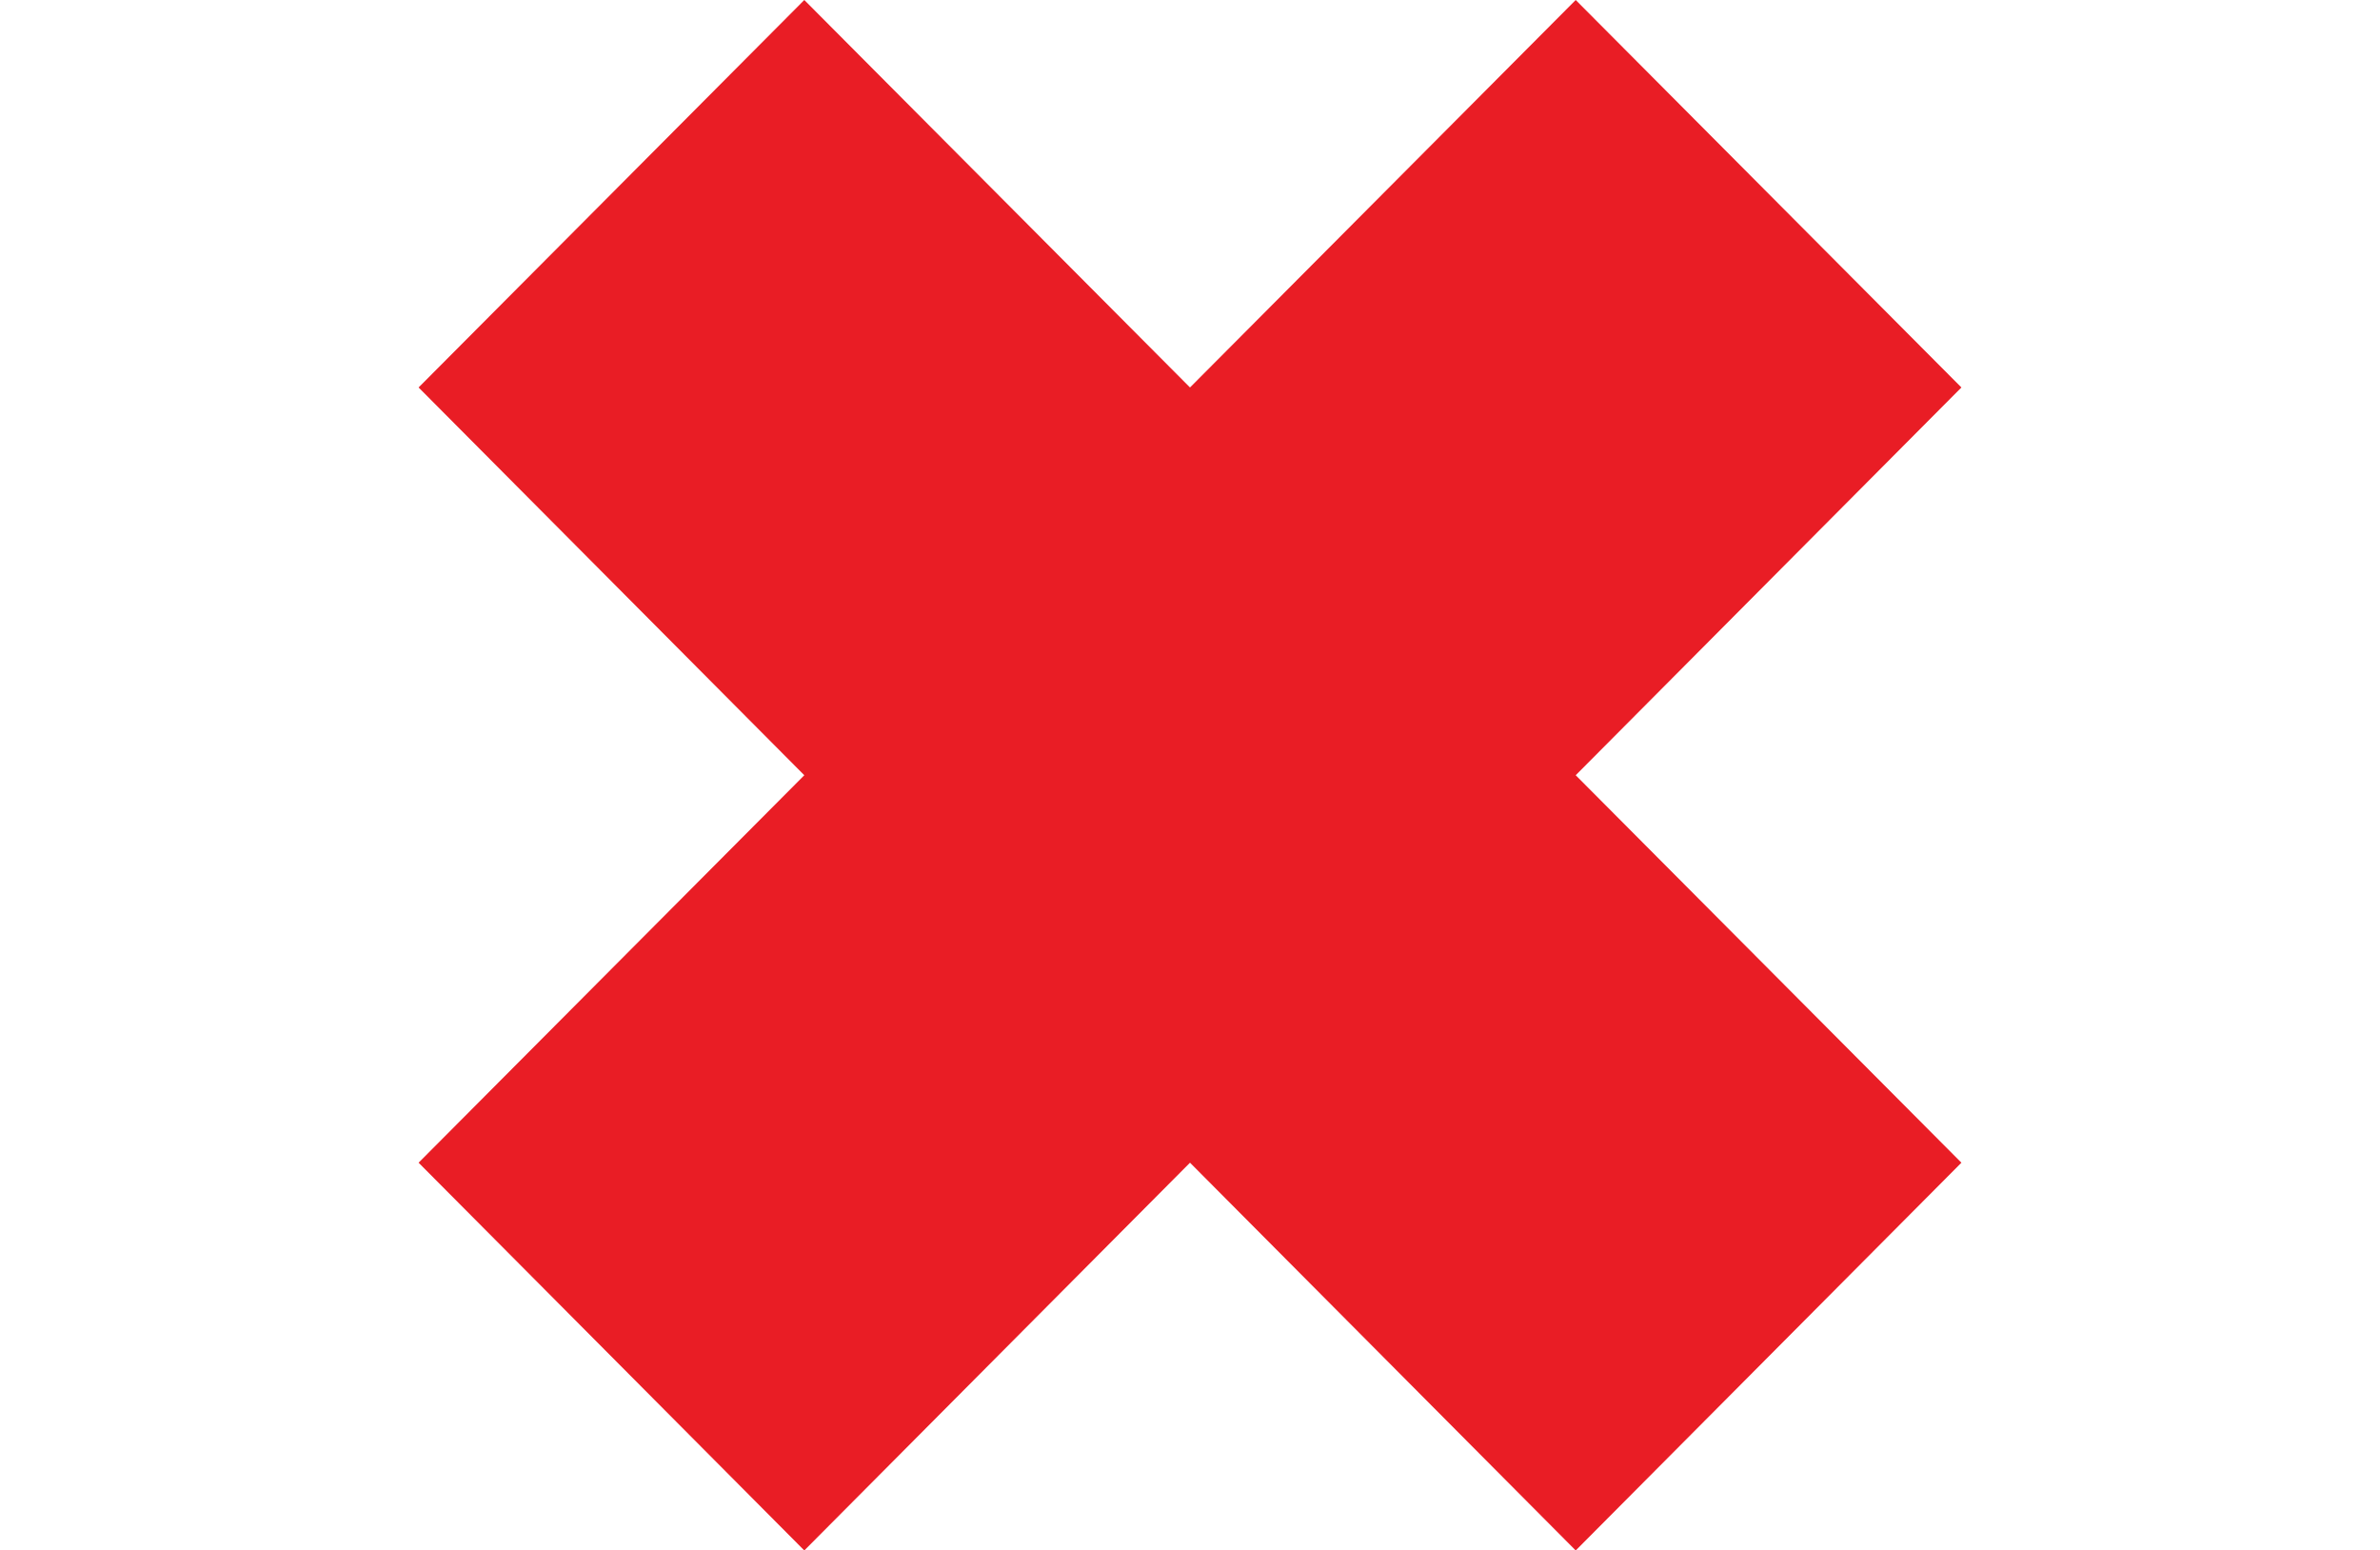 <svg xmlns="http://www.w3.org/2000/svg" xmlns:xlink="http://www.w3.org/1999/xlink" id="Layer_1" x="0" y="0" version="1.1" viewBox="0 0 825 537.4" xml:space="preserve" style="enable-background:new 0 0 825 537.4"><style type="text/css">.st0{fill:#e91d25}</style><g><polygon points="679.9 403 546.2 537.4 412.5 403 278.8 537.4 145.1 403 278.8 268.7 145.1 134.3 278.8 0 412.5 134.3 546.2 0 679.9 134.3 546.2 268.7" class="st0"/></g></svg>